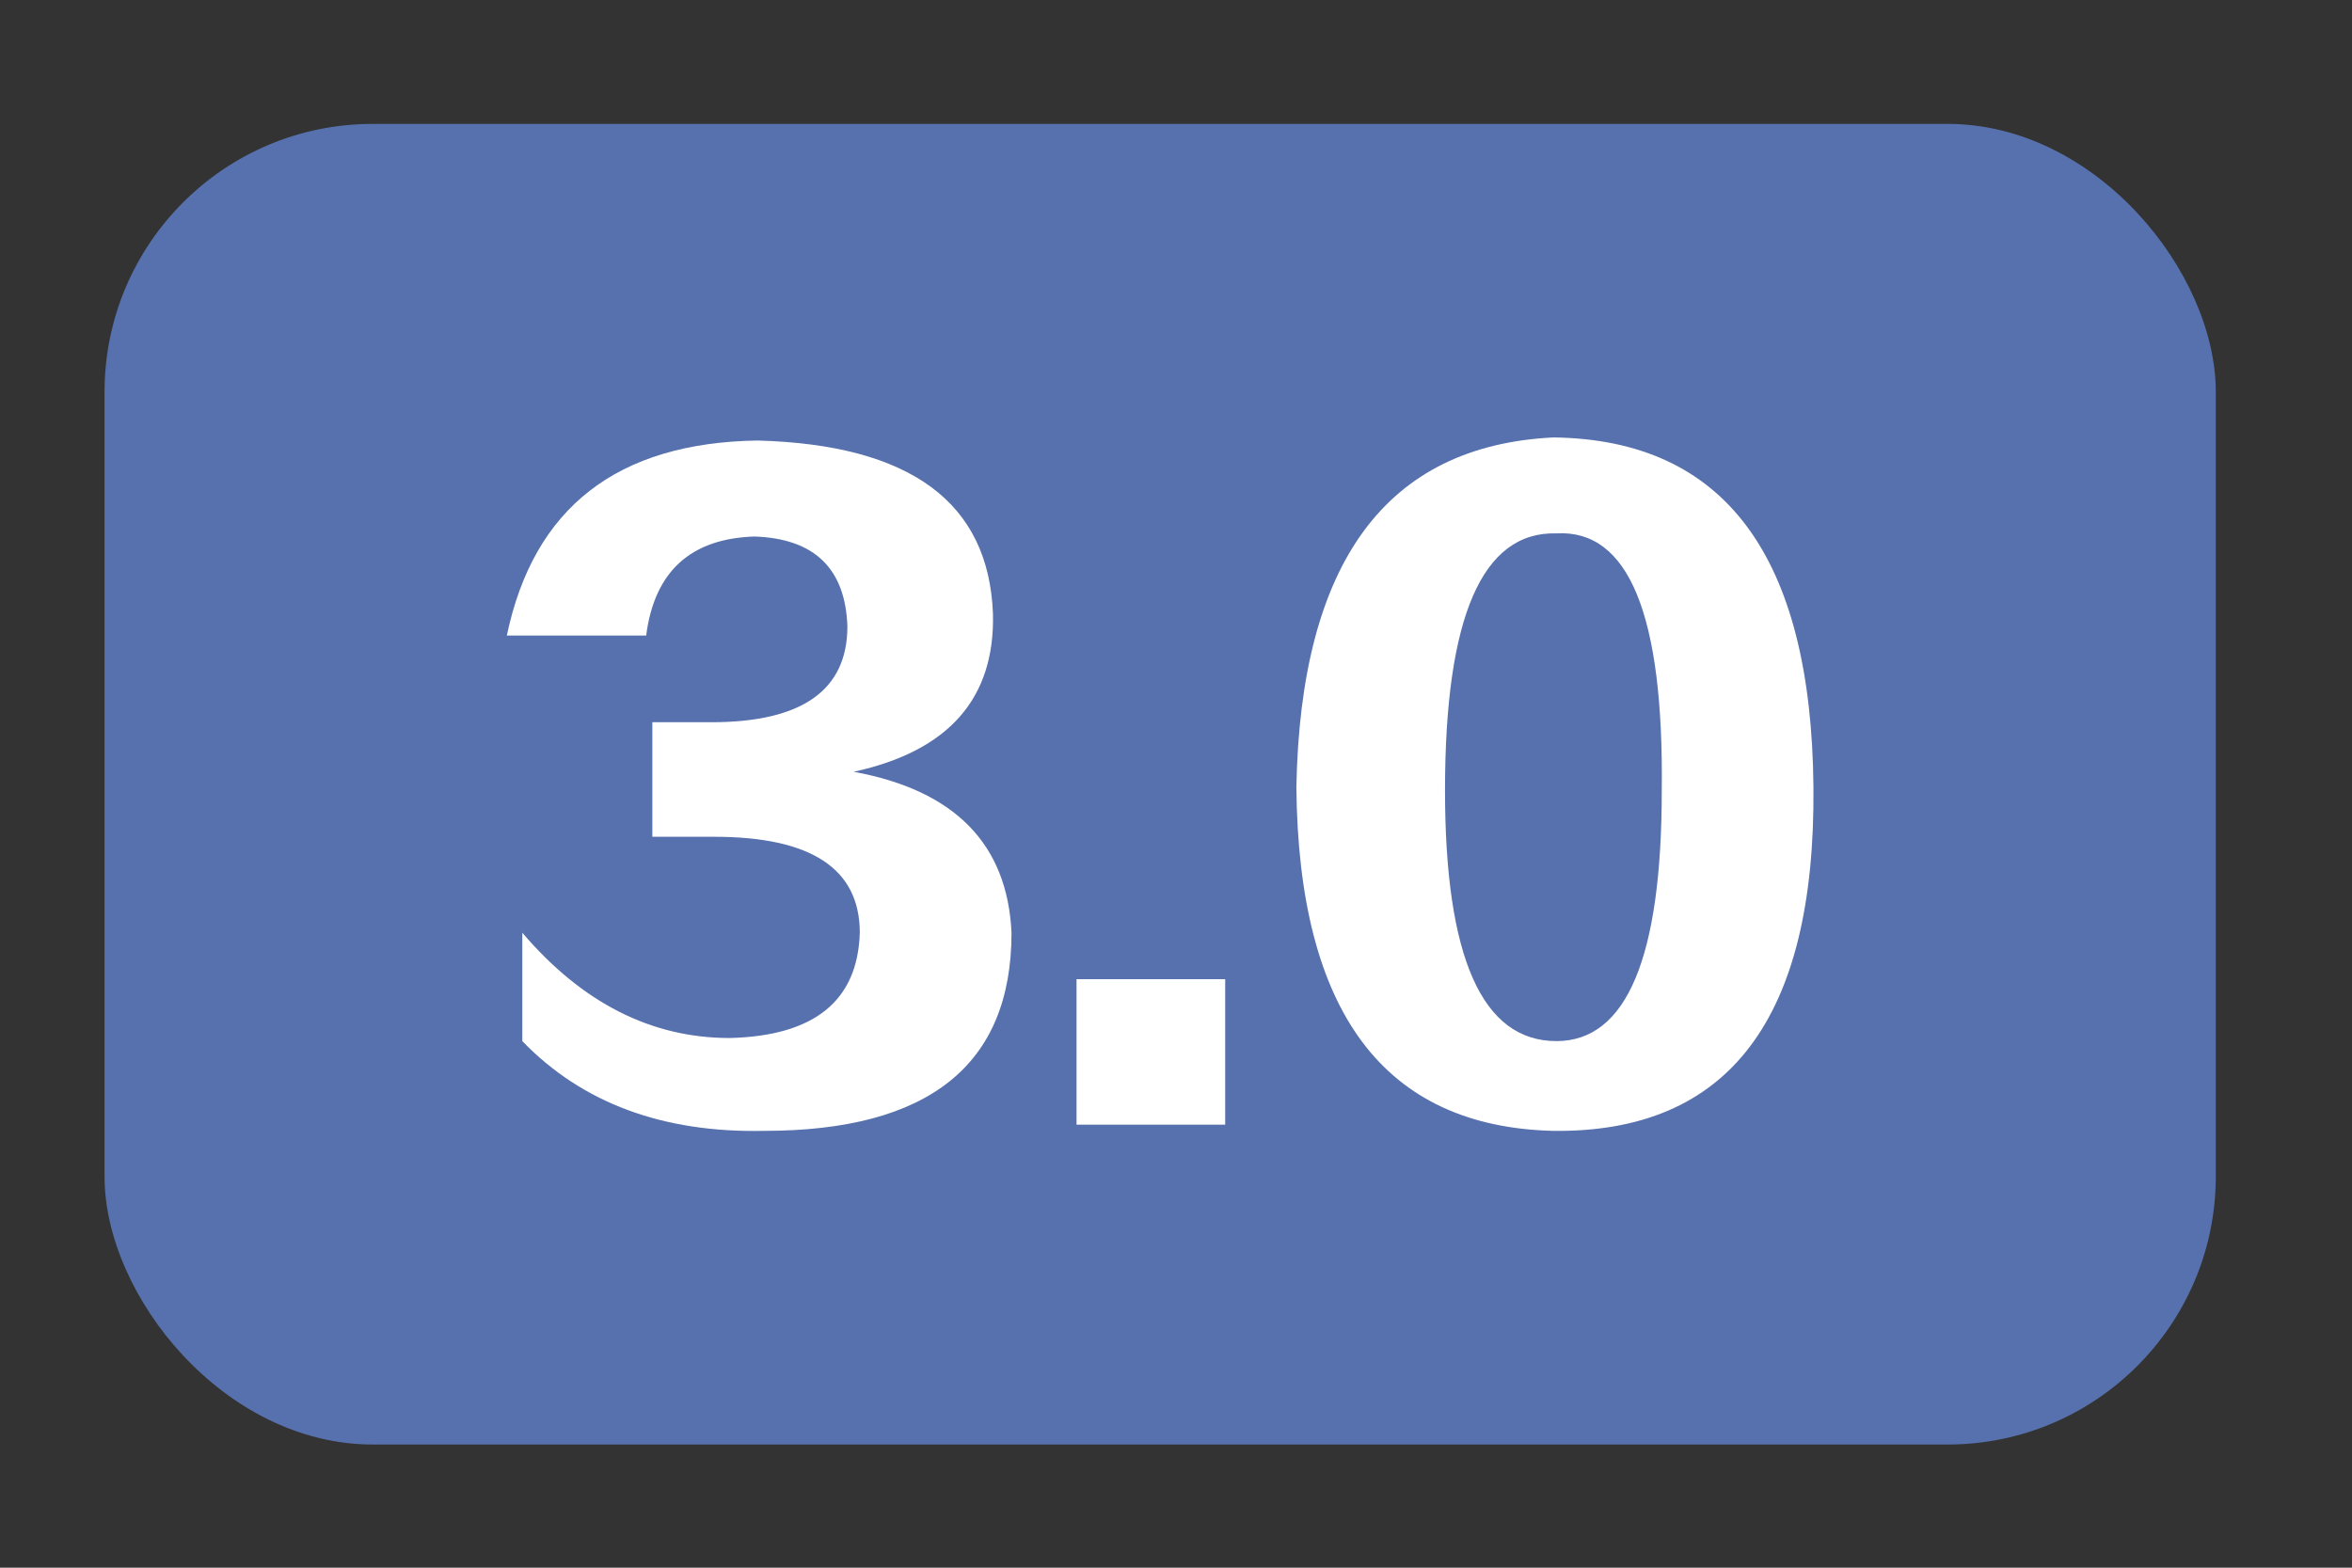 <svg width="45" height="30" viewBox="0 0 45 30" fill="none" xmlns="http://www.w3.org/2000/svg">
<rect x="0" y="0" width="45" height="30" fill="#333333" stroke="none"/>
<rect x="2" y="2.371" width="40.394" height="25.272" rx="5.131" fill="#6F9BFF" fill-opacity="0.6"/>
<path d="M34.696 15.065C34.736 19.488 33.077 21.68 29.72 21.641C26.482 21.562 24.843 19.37 24.803 15.065C24.882 10.76 26.521 8.529 29.72 8.371C32.998 8.411 34.657 10.642 34.696 15.065ZM31.794 15.124C31.833 11.768 31.162 10.129 29.779 10.207C28.358 10.168 27.647 11.807 27.647 15.124C27.647 18.323 28.358 19.923 29.779 19.923C31.122 19.923 31.794 18.323 31.794 15.124Z" fill="white"/>
<path d="M23.441 21.522H20.597V18.738H23.441V21.522Z" fill="white"/>
<path d="M9.993 19.923V17.849C11.138 19.192 12.461 19.864 13.962 19.864C15.581 19.824 16.411 19.153 16.45 17.849C16.45 16.625 15.522 16.013 13.666 16.013H12.481V13.821H13.607C15.345 13.821 16.213 13.209 16.213 11.985C16.174 10.879 15.581 10.306 14.436 10.267C13.212 10.306 12.521 10.938 12.363 12.162H9.697C10.21 9.714 11.81 8.47 14.495 8.43C17.418 8.509 18.919 9.615 18.998 11.748C19.037 13.367 18.148 14.374 16.332 14.769C18.267 15.124 19.274 16.151 19.353 17.849C19.353 20.377 17.773 21.641 14.614 21.641C12.679 21.68 11.138 21.108 9.993 19.923Z" fill="white"/>
</svg>
